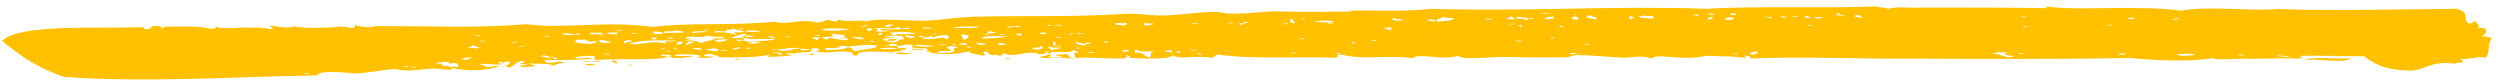 <svg width="208" height="7" viewBox="0 0 208 7" fill="none" xmlns="http://www.w3.org/2000/svg">
<path d="M206.11 2.311C206.31 2.324 206.51 2.336 206.739 2.35C206.925 2.583 206.912 2.792 206.498 2.987C206.694 3.069 206.898 3.012 207.318 3.178C206.873 3.872 207.255 4.186 206.814 4.81C206.194 4.631 205.571 4.953 204.743 4.901C204.738 4.971 204.934 5.053 204.924 5.203C204.524 5.178 204.291 5.233 204.287 5.303C202.438 5.047 201.998 5.661 200.751 5.873C198.484 5.871 197.486 5.308 196.694 4.677C194.627 4.688 193.398 4.611 191.531 4.644C191.131 4.619 191.527 4.714 191.517 4.864C190.084 4.844 189.051 4.85 187.383 4.895C186.355 4.831 184.274 5.061 184.088 4.829C182.403 5.155 179.541 5.045 177.259 4.832C170.854 4.932 164.658 4.905 158.462 4.877C154.128 4.896 149.808 4.696 145.665 4.867C145.674 4.727 145.479 4.635 145.279 4.623C144.879 4.597 145.275 4.692 145.265 4.842C144.245 4.638 143.207 4.713 141.978 4.636C140.727 4.918 139.902 4.797 138.245 4.693C137.616 4.654 137.607 4.793 137.402 4.861C136.587 4.589 135.744 4.757 135.34 4.801C134.307 4.807 131.857 4.513 131.02 4.601C130.615 4.646 130.606 4.796 130.177 4.769C128.311 4.792 126.677 4.77 125.014 4.736C123.781 4.729 121.896 5.041 121.29 4.643C120.03 5.065 118.008 4.367 117.548 4.839C115.099 4.545 113.605 5.023 111.57 4.535C110.937 4.565 111.561 4.675 111.152 4.799C108.461 4.701 104.113 4.939 101.469 4.553C101.069 4.528 101.055 4.748 100.822 4.803C99.173 4.56 98.341 5.009 97.535 4.598C97.517 4.887 95.85 4.923 94.021 4.808C94.026 4.738 94.03 4.669 93.83 4.656L93.834 4.586C93.634 4.574 93.63 4.643 93.83 4.656C93.826 4.726 93.626 4.713 93.616 4.863C91.95 4.899 90.325 4.727 89.487 4.825C89.496 4.685 89.123 4.221 89.714 4.408C89.722 4.268 89.522 4.256 89.327 4.164C88.9 4.568 87.265 4.105 87.443 4.476C87.243 4.464 87.247 4.394 87.047 4.381L87.051 4.312C87.251 4.324 87.251 4.324 87.256 4.254C87.056 4.242 87.056 4.242 87.051 4.312C86.851 4.299 86.847 4.369 87.047 4.381C87.038 4.521 86.204 4.549 86.214 4.399C86.228 4.18 87.038 4.521 86.214 4.399C84.785 4.31 84.525 4.795 83.513 4.451C83.313 4.438 83.309 4.508 83.505 4.59C83.305 4.578 83.096 4.705 82.876 4.551C82.88 4.481 83.08 4.494 82.876 4.551C82.467 4.666 82.251 4.442 82.061 4.279C81.427 4.31 82.243 4.581 81.838 4.626C81.442 4.531 80.614 4.479 80.627 4.26C79.985 4.44 78.943 4.585 77.518 4.426C77.522 4.356 77.327 4.274 77.127 4.261C77.131 4.191 77.135 4.121 77.14 4.041C76.74 4.016 76.311 3.989 75.911 3.964C75.916 3.895 75.92 3.825 75.925 3.745C75.101 3.623 75.288 3.845 74.687 3.808C74.701 3.588 74.067 3.628 73.859 3.756L73.659 3.743C73.654 3.813 73.854 3.826 73.859 3.756C74.25 3.92 74.059 3.768 74.687 3.808C74.683 3.877 74.679 3.947 74.674 4.027C74.478 3.945 73.645 3.963 73.24 4.007C73.231 4.147 74.469 4.084 74.674 4.027C74.874 4.04 74.878 3.97 75.307 3.997C75.693 4.241 74.469 4.084 75.093 4.204C74.042 4.499 71.373 4.041 71.341 4.55C71.327 4.769 70.712 4.51 70.95 4.385C69.735 4.088 69.074 4.558 67.859 4.262C68.701 4.094 67.681 3.89 67.467 4.097C67.267 4.084 66.838 4.057 66.638 4.045C66.018 3.866 65.201 4.095 64.567 4.135C64.367 4.123 64.367 4.123 64.167 4.11C64.162 4.18 64.562 4.205 64.567 4.135C65.582 4.42 65.81 3.993 66.638 4.045C66.42 4.322 67.263 4.154 67.467 4.097C67.841 4.551 65.796 4.212 66.207 4.519C65.816 4.354 65.811 4.424 65.378 4.467C65.374 4.537 65.774 4.562 66.003 4.576C65.594 4.691 64.56 4.706 63.927 4.737C63.931 4.667 63.935 4.597 64.141 4.53C62.889 4.812 61.227 4.778 59.793 4.758C59.798 4.688 59.802 4.619 59.402 4.593C59.411 4.454 58.578 4.472 58.569 4.611C58.76 4.764 58.769 4.624 59.393 4.733C58.984 4.848 58.556 4.821 57.956 4.783C59.207 4.501 56.312 4.46 56.102 4.597C56.293 4.749 57.135 4.592 57.76 4.701C57.127 4.731 56.308 4.971 55.693 4.712C56.102 4.597 55.702 4.572 55.073 4.533C54.864 4.66 55.264 4.685 55.693 4.712C54.637 5.077 51.755 4.826 49.679 4.986C49.279 4.961 49.488 4.834 49.497 4.684C48.873 4.575 48.664 4.702 48.264 4.677C48.068 4.595 48.064 4.665 48.264 4.677C48.26 4.747 48.059 4.735 47.859 4.722C48.037 5.094 48.697 4.634 49.284 4.881C48.446 4.969 46.808 5.017 45.346 4.995C45.342 5.065 45.337 5.135 45.532 5.228C46.161 5.267 46.175 5.047 46.97 5.177C46.761 5.305 46.132 5.265 46.119 5.485C45.732 5.24 44.894 5.338 44.065 5.286C44.056 5.426 44.69 5.395 44.452 5.531C44.051 5.506 43.814 5.631 43.218 5.523C43.227 5.384 43.851 5.493 43.861 5.343C42.828 5.349 43.461 5.318 43.674 5.111C43.054 4.932 42.819 5.488 42.409 5.613C42.209 5.601 42.214 5.531 42.014 5.518C42.222 5.391 42.66 5.268 42.24 5.102C41.836 5.146 42.027 5.309 41.607 5.132C41.207 5.107 41.593 5.352 41.999 5.297C41.156 5.464 40.965 5.302 39.932 5.308C39.923 5.447 40.556 5.417 40.318 5.552C40.947 5.592 40.956 5.452 41.556 5.49C40.705 5.797 39.458 6.009 37.614 5.673C37.596 5.963 36.58 5.679 35.947 5.709C35.114 5.727 34.063 6.022 32.847 5.735C31.809 5.811 30.124 6.146 29.524 6.108C29.123 6.083 26.446 5.775 26.414 6.274C19.809 6.362 12.315 6.904 5.346 6.397C2.929 5.595 1.534 4.495 0.168 3.408C1.491 1.978 8.093 2.391 11.803 2.263C12.003 2.276 11.998 2.345 11.994 2.415C12.818 2.537 12.221 1.999 13.441 2.215C13.223 2.492 14.07 2.255 13.441 2.215C14.874 2.235 16.346 2.107 17.561 2.403C17.761 2.416 17.966 2.359 17.975 2.209C18.161 2.441 19.633 2.313 20.237 2.28C21.266 2.345 21.675 2.23 22.495 2.422C23.128 2.391 22.304 2.27 22.513 2.132C23.138 2.242 24.362 2.389 24.375 2.179C25.196 2.371 27.062 2.347 28.305 2.205C28.505 2.217 29.134 2.257 29.129 2.326C29.529 2.351 29.538 2.212 29.548 2.062C29.739 2.214 30.963 2.371 31.205 2.166C35.968 2.174 39.859 2.347 43.811 2.014C47.084 2.439 50.23 1.694 54.327 2.242C57.25 1.844 61.161 2.169 64.484 1.796C65.495 2.15 66.569 1.495 67.98 1.874C68.384 1.83 68.617 1.774 68.826 1.637C69.022 1.719 69.842 1.921 69.66 1.619C70.475 1.89 71.726 1.608 72.118 1.773C71.713 1.818 72.113 1.843 72.118 1.773C73.169 1.478 75.418 1.759 77.085 1.723C78.323 1.661 79.57 1.448 81.037 1.39C85.175 1.288 89.699 1.431 93.447 1.155C94.484 1.08 95.705 1.297 96.738 1.291C98.404 1.255 99.656 0.973 101.29 0.995C101.69 1.02 101.686 1.09 102.114 1.117C103.544 1.207 105.024 0.939 106.257 0.946C108.519 1.017 110.186 0.971 112.253 0.961C112.453 0.973 112.457 0.903 112.257 0.891C114.729 0.825 116.382 1.009 119.096 0.738C127.345 0.964 134.206 0.462 142.022 0.731C145.969 0.478 152.152 0.715 156.094 0.531C156.49 0.626 156.919 0.652 157.115 0.735C157.962 0.497 158.781 0.699 160.019 0.626C163.52 0.625 166.849 0.623 170.145 0.679C170.545 0.704 169.953 0.527 170.354 0.552C172.803 0.846 175.516 0.585 178.207 0.683C178.407 0.696 178.399 0.836 178.207 0.683C178.84 0.653 180.67 0.768 181.494 0.889C183.788 0.452 187.486 0.974 189.566 0.744C193.686 0.932 199.263 0.77 204.43 0.733C205.636 1.169 204.785 1.477 205.387 1.945C205.787 1.97 205.796 1.831 205.805 1.681C205.937 1.869 206.519 2.196 206.11 2.311C206.105 2.381 205.705 2.356 206.11 2.311ZM25.304 6.135C25.504 6.147 25.704 6.16 25.709 6.09C25.509 6.077 25.308 6.065 25.304 6.135ZM33.603 5.572C33.803 5.585 34.003 5.598 34.007 5.528C33.807 5.515 33.607 5.503 33.603 5.572ZM34.203 5.61C34.403 5.623 34.603 5.635 34.608 5.565C34.436 5.554 34.208 5.54 34.203 5.61ZM37.108 5.501C37.117 5.362 37.308 5.514 37.504 5.596C37.508 5.527 37.908 5.552 38.137 5.566C38.146 5.426 38.151 5.346 37.955 5.264C37.559 5.169 37.312 5.444 37.331 5.155C36.93 5.13 35.893 5.205 36.488 5.322C36.73 5.117 36.703 5.556 37.108 5.501ZM39.42 4.785C38.791 4.745 38.586 4.803 38.377 4.94C39.001 5.049 39.015 4.829 39.42 4.785ZM39.902 3.953C39.702 3.941 39.511 3.788 39.282 3.774C39.273 3.914 39.073 3.901 38.868 3.968C39.069 3.971 39.893 4.093 39.902 3.953ZM39.532 2.988C39.732 3.001 39.932 3.013 39.937 2.943C39.765 2.933 39.537 2.918 39.532 2.988ZM39.934 3.444C40.134 3.457 40.334 3.469 40.339 3.399C40.138 3.387 39.938 3.374 39.934 3.444ZM42.596 3.541C42.797 3.553 42.997 3.566 43.001 3.496C42.83 3.485 42.601 3.471 42.596 3.541ZM43.207 3.87C43.407 3.882 43.607 3.895 43.612 3.825C43.411 3.812 43.212 3.8 43.207 3.87ZM45.416 4.799C45.616 4.812 45.816 4.825 45.82 4.755L46.02 4.767C46.002 5.057 46.849 4.819 46.02 4.767C46.025 4.697 45.825 4.685 45.82 4.755C45.424 4.66 45.205 4.496 44.991 4.703C45.22 4.717 45.42 4.73 45.416 4.799C45.402 5.019 44.591 4.678 45.416 4.799ZM45.324 3.06C45.524 3.073 45.724 3.085 45.728 3.016C45.528 3.003 45.328 2.99 45.324 3.06ZM47.804 2.855C47.404 2.83 46.984 2.663 46.771 2.86C46.999 2.875 47.795 3.005 47.804 2.855C48.829 2.989 48.046 2.66 47.804 2.855ZM49.435 3.388C49.221 3.595 48.806 3.349 48.611 3.266C48.606 3.336 48.206 3.311 47.977 3.297C47.969 3.436 47.769 3.424 47.764 3.504C48.588 3.626 48.388 3.613 49.188 3.663C49.221 3.595 50.059 3.507 49.435 3.388C49.235 3.375 49.239 3.306 49.435 3.388ZM49.127 5.102C49.122 5.172 48.722 5.147 48.494 5.133C48.498 5.063 48.927 5.09 49.127 5.102ZM49.513 5.347C49.504 5.486 48.876 5.447 48.68 5.365C48.684 5.295 49.113 5.322 49.513 5.347ZM50.095 2.928C49.662 2.971 50.091 2.998 50.095 2.928C50.295 2.941 50.299 2.871 50.099 2.858C50.104 2.789 50.108 2.719 49.908 2.706C49.904 2.776 48.479 2.617 49.266 2.886C49.27 2.817 49.67 2.842 50.099 2.868L50.095 2.928ZM49.96 5.084C49.956 5.154 49.555 5.129 49.327 5.115C49.331 5.045 49.731 5.07 49.96 5.084ZM49.84 3.343C49.831 3.483 50.031 3.495 50.026 3.575C49.621 3.62 50.021 3.645 50.026 3.575C50.23 3.518 50.855 3.627 50.863 3.487C50.882 3.198 51.692 3.539 50.863 3.487C50.464 3.452 50.473 3.313 49.84 3.343ZM50.196 4.518C50.396 4.53 50.825 4.557 50.83 4.487C50.601 4.473 50.201 4.448 50.196 4.518ZM51.342 2.716C50.942 2.691 50.513 2.664 50.505 2.804C50.904 2.839 51.529 2.948 51.342 2.716ZM51.389 5.174C51.375 5.393 50.76 5.134 50.998 5.009C51.198 5.021 51.189 5.161 51.389 5.174ZM51.151 2.564C51.351 2.576 51.78 2.603 51.784 2.533C51.555 2.519 51.155 2.494 51.151 2.564ZM51.452 4.166C51.456 4.096 51.657 4.108 51.452 4.166C51.048 4.21 51.448 4.235 51.452 4.166ZM52.535 3.372C51.91 3.263 51.692 3.539 52.117 3.636C51.902 3.402 52.722 3.594 52.535 3.372ZM55.417 3.622C55.035 3.308 56.255 3.535 56.264 3.385C54.602 3.351 53.573 3.287 52.317 3.639C53.541 3.796 53.973 3.312 55.417 3.622ZM52.609 5.39C52.605 5.46 52.405 5.448 52.205 5.435C52.209 5.365 52.409 5.378 52.609 5.39ZM52.571 2.793C52.771 2.805 52.971 2.818 52.976 2.748C52.776 2.736 52.575 2.723 52.571 2.793ZM54.242 2.687C54.442 2.7 54.438 2.77 54.433 2.839C54.833 2.864 55.066 2.809 55.271 2.752C55.675 2.707 58.166 2.793 56.118 2.514C56.104 2.734 55.089 2.45 55.271 2.752C55.047 2.657 54.251 2.537 54.242 2.687ZM54.606 3.281C54.611 3.211 54.611 3.211 54.615 3.141C54.415 3.129 54.415 3.129 54.215 3.116C54.211 3.186 54.211 3.186 54.206 3.256C54.406 3.269 54.406 3.269 54.606 3.281ZM54.957 4.095C55.157 4.107 55.357 4.12 55.362 4.05C55.19 4.039 54.962 4.025 54.957 4.095ZM55.377 4.271C55.577 4.284 55.777 4.296 55.781 4.226C55.581 4.214 55.381 4.201 55.377 4.271ZM56.049 3.161C56.896 2.924 56.864 3.423 56.049 3.161C55.025 3.017 55.835 3.358 56.049 3.161ZM55.99 4.089C56.191 4.102 56.391 4.114 56.395 4.044C56.224 4.034 55.995 4.019 55.99 4.089ZM56.86 3.492C56.236 3.383 56.451 3.607 56.217 3.673C56.842 3.782 56.655 3.56 56.86 3.492ZM57.078 3.225C58.515 3.175 56.669 3.34 57.069 3.365C57.702 3.335 58.098 3.43 58.289 3.582C58.498 3.455 59.132 3.414 59.34 3.287C59.532 3.439 59.965 3.396 59.527 3.519C59.931 3.474 60.364 3.431 60.574 3.294C59.949 3.185 59.936 3.395 59.34 3.287C59.154 3.055 60.369 3.352 60.187 3.05C59.354 3.067 59.554 3.08 58.758 2.96C57.725 2.965 58.572 2.728 58.758 2.96C58.74 3.249 56.9 2.854 57.078 3.225ZM57.893 3.487C57.693 3.474 57.493 3.462 57.264 3.448C57.456 3.6 56.622 3.628 57.246 3.737C57.284 3.599 57.689 3.544 57.893 3.487ZM58.78 2.611C58.38 2.586 57.118 2.577 57.738 2.766C57.947 2.629 58.772 2.75 58.78 2.611ZM57.657 4.053L58.281 4.163C58.69 4.048 57.666 3.904 57.657 4.053ZM58.585 2.518C58.785 2.531 58.985 2.543 58.99 2.474C58.79 2.461 58.59 2.448 58.585 2.518ZM59.71 4.252C59.715 4.182 59.715 4.182 59.719 4.112C59.728 3.973 58.89 4.06 58.686 4.118C59.086 4.143 59.077 4.283 59.71 4.252ZM63.314 2.604C63.319 2.534 63.547 2.549 63.314 2.604C63.118 2.522 62.085 2.527 61.881 2.585C61.256 2.475 61.485 2.49 60.861 2.38C60.847 2.6 60.656 2.438 60.456 2.425C60.629 2.867 59.427 2.361 59.405 2.72C60.042 2.62 60.838 2.74 61.258 2.906C61.267 2.766 61.067 2.754 61.072 2.674C61.472 2.699 61.901 2.726 61.909 2.586C62.276 2.679 62.705 2.706 63.314 2.604ZM59.915 4.195C60.115 4.207 60.544 4.234 60.548 4.164C60.348 4.152 59.919 4.125 59.915 4.195ZM61.203 3.334C61.403 3.346 61.398 3.416 61.598 3.429C61.798 3.441 61.79 3.581 61.598 3.429C61.812 3.221 61.994 3.523 62.627 3.493C62.623 3.563 62.223 3.538 62.218 3.608C62.618 3.633 63.047 3.66 63.256 3.532C63.056 3.52 62.856 3.507 62.627 3.493C63.036 3.378 64.065 3.443 64.507 3.25C63.279 3.173 62.836 3.366 61.817 3.152C61.821 3.082 61.83 2.932 62.03 2.945C62.026 3.014 62.026 3.014 62.022 3.084C62.422 3.109 62.655 3.054 62.859 2.996C62.864 2.927 63.064 2.939 62.859 2.996C62.659 2.984 62.23 2.957 62.03 2.945C62.035 2.875 62.035 2.875 62.039 2.805C61.406 2.835 61.392 3.055 60.788 3.087C61.179 3.252 61.188 3.112 61.817 3.152C62.227 3.468 61.211 3.194 61.203 3.334ZM61.395 3.927C61.391 3.997 60.557 4.015 61.181 4.134C61.158 4.052 61.991 4.034 61.395 3.927ZM61.532 4.947C61.528 5.017 61.327 5.005 61.127 4.992C61.103 4.92 61.332 4.935 61.532 4.947ZM61.489 2.42C61.69 2.432 61.889 2.445 61.894 2.375C61.694 2.352 61.494 2.34 61.489 2.42ZM62.295 2.39C62.299 2.32 62.528 2.334 62.295 2.39C61.889 2.445 62.29 2.47 62.295 2.39ZM62.424 3.991C63.038 3.809 63.849 4.151 62.424 3.991C61.599 3.869 62.411 4.201 62.424 3.991ZM63.916 3.073C64.116 3.085 64.308 3.238 64.545 3.112C64.316 3.098 64.125 2.946 63.916 3.073ZM64.235 4.395C64.868 4.365 64.626 4.56 65.055 4.587C65.264 4.46 64.473 4.26 64.235 4.395ZM65.35 3.092C65.55 3.105 65.75 3.117 65.754 3.048C65.583 3.037 65.354 3.023 65.35 3.092ZM67.322 4.589C67.326 4.519 67.531 4.461 67.731 4.474C67.755 4.536 67.75 4.615 67.322 4.589ZM67.645 3.086C67.641 3.156 67.641 3.156 67.637 3.226C67.837 3.238 67.832 3.308 68.032 3.321C68.041 3.181 68.241 3.193 68.246 3.114C68.446 3.126 68.638 3.278 68.866 3.293C68.889 2.933 69.691 3.414 70.528 3.327C70.533 3.257 70.537 3.187 70.337 3.174L70.341 3.104C69.941 3.079 70.346 3.035 70.35 2.965C70.154 2.882 69.526 2.843 69.126 2.818C69.736 3.147 68.712 3.012 68.274 3.125C68.046 3.111 67.846 3.098 67.645 3.086ZM67.854 2.959C68.054 2.971 68.254 2.984 68.259 2.914C68.059 2.901 67.859 2.889 67.854 2.959ZM70.786 2.421C69.757 2.356 68.728 2.292 68.314 2.487C69.51 2.632 70.148 2.521 70.786 2.421ZM71.073 4.242L71.274 4.255C71.687 4.061 72.945 4.139 72.968 3.78C71.543 3.621 71.292 3.966 69.867 3.806C70.045 4.178 68.001 3.83 68.811 4.171C69.444 4.14 70.478 4.135 70.491 3.915C70.892 3.941 70.878 4.16 71.073 4.242C71.069 4.312 70.669 4.287 71.073 4.242ZM69.908 3.157C69.903 3.227 70.303 3.252 70.308 3.183C70.108 3.17 70.108 3.17 69.908 3.157ZM70.941 3.152C71.141 3.165 71.337 3.247 71.765 3.274C72.179 3.089 70.95 3.012 70.941 3.152ZM71.6 2.252C71.8 2.264 72 2.277 72.004 2.207C71.833 2.196 71.604 2.182 71.6 2.252ZM71.837 2.126C72.037 2.139 72.237 2.151 72.242 2.081C72.042 2.069 71.842 2.056 71.837 2.126ZM72.411 2.593C72.419 2.453 72.62 2.466 72.624 2.386C73.258 2.355 73.016 2.551 72.811 2.618C73.44 2.657 73.844 2.613 74.049 2.555C73.648 2.53 73.215 2.573 73.224 2.433C73.629 2.389 74.453 2.51 75.091 2.41C75.491 2.435 75.724 2.38 75.728 2.31C75.328 2.285 75.095 2.34 75.091 2.41C74.891 2.398 74.899 2.258 74.699 2.245C74.481 2.522 72.837 2.199 72.623 2.406C72.033 2.208 72.01 2.568 72.411 2.593ZM72.356 3.461C72.556 3.474 72.756 3.486 72.761 3.416C72.561 3.394 72.361 3.381 72.356 3.461ZM72.597 2.825C72.601 2.755 72.83 2.769 72.597 2.825C72.192 2.87 72.593 2.895 72.597 2.825ZM73.235 2.715C73.231 2.785 72.826 2.829 73.221 2.934C73.226 2.864 73.63 2.82 73.235 2.715ZM73.617 3.029C74.017 3.054 74.446 3.081 74.442 3.151C73.817 3.042 72.994 3.351 73.795 3.401L73.79 3.471C75.01 3.688 74.437 3.221 75.237 3.271C75.246 3.131 75.046 3.119 75.055 2.969C74.65 3.024 73.855 2.904 73.617 3.029C73.613 3.099 73.213 3.074 73.617 3.029ZM74.309 2.061C73.913 1.966 73.266 2.216 73.895 2.255C73.9 2.185 74.304 2.14 74.309 2.061ZM73.864 2.754C74.268 2.709 74.055 2.906 74.484 2.933C74.698 2.726 75.917 2.953 76.16 2.748C74.906 2.609 74.906 2.609 73.864 2.754C73.859 2.834 73.43 2.807 73.864 2.754ZM74.632 3.313C74.428 3.37 74.223 3.428 73.795 3.401C73.603 3.249 74.642 3.163 74.632 3.313ZM74.365 4.379C74.36 4.448 74.16 4.436 73.96 4.423C73.965 4.353 74.165 4.366 74.365 4.379ZM74.56 4.461C74.774 4.254 75.194 4.43 75.994 4.481C75.589 4.525 74.785 4.545 74.56 4.461ZM75.288 2.923C75.274 3.143 76.099 3.265 76.112 3.045C75.912 3.033 75.688 2.948 75.288 2.923ZM76.878 4.105C76.869 4.245 76.045 4.123 75.845 4.111C75.854 3.961 76.445 4.148 76.878 4.105ZM77.701 3.796C77.068 3.826 76.476 3.649 76.039 3.762C76.459 3.929 77.492 3.923 77.701 3.796C77.934 3.73 77.706 3.716 77.701 3.796ZM76.941 3.097C76.937 3.167 76.737 3.154 76.733 3.224C77.757 3.359 78.413 2.969 78.795 3.283C79.008 3.076 79.004 3.156 78.817 2.924C78.188 2.885 77.98 3.012 77.57 3.136C77.574 3.067 77.579 2.997 77.379 2.984C77.341 3.122 77.141 3.11 76.941 3.097C76.726 2.863 75.908 3.103 76.941 3.097ZM77.591 2.346C78.238 2.096 78.207 2.595 77.591 2.346C75.967 2.164 76.978 2.518 77.591 2.346ZM77.56 2.845C77.76 2.858 77.96 2.87 77.964 2.8C77.764 2.788 77.564 2.775 77.56 2.845ZM78.721 4C78.921 4.013 79.117 4.095 79.107 4.245C78.479 4.205 78.074 4.25 77.865 4.387C78.493 4.427 78.898 4.382 79.302 4.337C79.516 4.13 79.121 4.035 79.73 3.933C79.163 3.807 78.963 3.795 78.721 4C78.717 4.07 78.317 4.045 78.721 4ZM78.135 3.743C78.335 3.756 78.763 3.782 78.768 3.712C78.539 3.698 78.139 3.673 78.135 3.743ZM81.529 2.232C80.5 2.168 79.667 2.186 79.257 2.31C80.287 2.365 81.12 2.347 81.529 2.232ZM79.168 3.738C79.368 3.75 79.568 3.763 79.572 3.693C79.372 3.68 79.172 3.668 79.168 3.738ZM80.401 3.745C80.406 3.675 80.406 3.675 80.41 3.605C80.01 3.58 79.777 3.635 79.772 3.705C80.001 3.72 80.201 3.732 80.401 3.745C80.593 3.897 80.601 3.757 80.401 3.745ZM80.651 2.969C80.451 2.956 80.455 2.886 80.026 2.86C79.812 3.067 80.408 3.174 79.999 3.289C80.628 3.328 80.442 3.096 80.651 2.969ZM80.793 3.909C80.81 3.63 81.621 3.961 80.793 3.909C79.997 3.789 80.779 4.129 80.793 3.909ZM81.248 3.507C81.23 3.797 81.863 3.766 82.073 3.629C81.644 3.602 81.444 3.59 81.248 3.507ZM81.671 3.173C82.067 3.268 83.337 3.137 83.947 3.025C83.142 3.055 81.889 2.896 81.671 3.173C81.666 3.243 81.266 3.218 81.671 3.173ZM81.889 2.896C82.089 2.909 82.289 2.921 82.294 2.851C82.122 2.84 81.894 2.826 81.889 2.896ZM82.936 2.681C82.735 2.669 82.535 2.656 82.311 2.572C82.307 2.642 82.102 2.699 82.097 2.779C82.527 2.796 82.731 2.738 82.936 2.681ZM83.151 2.905C83.351 2.917 83.551 2.93 83.555 2.86C83.356 2.848 83.155 2.835 83.151 2.905ZM83.706 3.661C83.506 3.649 83.311 3.566 83.082 3.552C83.078 3.622 83.078 3.622 83.073 3.692C83.297 3.786 83.497 3.798 83.706 3.661C83.911 3.604 83.711 3.591 83.706 3.661ZM84.634 2.136C84.625 2.276 83.2 2.116 83.991 2.316C84.001 2.167 85.454 2.328 84.634 2.136ZM84.063 4.836C84.059 4.906 83.859 4.893 83.659 4.881C83.634 4.809 83.834 4.821 84.063 4.836ZM84.985 2.95C84.989 2.88 84.989 2.88 84.993 2.81C84.793 2.797 84.793 2.797 84.593 2.785C84.589 2.855 84.589 2.855 84.585 2.925C84.784 2.937 84.784 2.937 84.985 2.95ZM86.593 3.842C86.579 4.062 85.76 3.86 85.946 4.092C86.57 4.201 86.989 3.937 86.593 3.842ZM87.065 2.719C86.865 2.707 86.865 2.707 86.665 2.694C86.66 2.764 86.46 2.752 86.456 2.821C86.856 2.846 87.056 2.859 87.065 2.719ZM86.534 4.78C86.543 4.64 87.172 4.68 87.181 4.53C87.581 4.555 87.372 4.682 87.167 4.75C87.367 4.762 87.367 4.762 87.567 4.775C87.559 4.914 86.734 4.793 86.534 4.78ZM87.101 2.14C87.301 2.153 87.501 2.165 87.506 2.096C87.334 2.085 87.106 2.071 87.101 2.14ZM88.251 3.946C87.618 3.976 87.846 3.991 87.222 3.881C87.213 4.021 87.408 4.113 87.604 4.196C87.612 4.056 88.241 4.096 88.251 3.946ZM87.721 2.33C87.525 2.247 87.52 2.317 87.721 2.33C87.921 2.342 87.912 2.482 87.721 2.33ZM87.734 2.11C87.934 2.122 88.363 2.149 88.368 2.079C88.139 2.065 87.739 2.04 87.734 2.11ZM88.264 3.736C87.426 3.824 88.077 3.504 87.649 3.477C87.644 3.547 87.635 3.697 87.631 3.767C87.831 3.779 88.259 3.806 88.264 3.736ZM87.567 4.775C87.572 4.705 87.972 4.73 88.401 4.757C88.405 4.687 88.005 4.662 87.781 4.578C87.985 4.52 88.414 4.547 88.818 4.502C88.814 4.572 89.01 4.655 89 4.804C89.2 4.817 89.2 4.817 89.4 4.829C89.221 4.948 88.201 4.734 87.567 4.775ZM87.871 3.131C88.071 3.143 88.271 3.156 88.276 3.086C88.076 3.073 87.876 3.061 87.871 3.131ZM88.923 2.836C89.123 2.848 89.323 2.861 89.327 2.791C89.127 2.778 88.927 2.766 88.923 2.836ZM90.74 3.601C90.744 3.531 90.944 3.543 90.74 3.601C90.544 3.518 90.344 3.506 90.335 3.646C89.935 3.62 89.711 3.536 89.515 3.454C89.301 3.661 90.517 3.948 90.335 3.646C90.535 3.658 90.736 3.671 90.74 3.601ZM89.556 2.805C89.756 2.818 90.185 2.845 90.189 2.775C89.96 2.76 89.56 2.735 89.556 2.805ZM89.48 4.023C89.68 4.035 89.88 4.048 89.884 3.978C89.684 3.965 89.484 3.953 89.48 4.023ZM90.49 4.377C90.69 4.389 91.119 4.416 91.124 4.346C90.895 4.332 90.495 4.307 90.49 4.377ZM92.211 3.473C92.216 3.403 92.416 3.415 92.211 3.473C91.387 3.351 92.198 3.692 92.211 3.473ZM93.53 2.112C93.735 2.055 93.944 1.918 93.544 1.893C93.535 2.032 92.519 1.758 92.901 2.073C93.102 2.085 93.302 2.098 93.53 2.112C93.721 2.275 93.73 2.125 93.53 2.112ZM94 4.236C93.185 3.964 93.153 4.473 94 4.236C94.004 4.166 94.204 4.178 94 4.236ZM95.862 4.282C94.829 4.288 95.029 4.3 94.437 4.123C94.433 4.193 94.424 4.343 94.419 4.412C95.262 4.245 95.034 4.671 95.63 4.779C95.839 4.642 95.644 4.559 95.862 4.282C96.062 4.295 96.066 4.225 95.866 4.212C95.033 4.23 95.88 3.993 95.866 4.212L95.862 4.282ZM95.177 1.925C95.173 1.995 95.173 1.995 95.169 2.065C95.369 2.077 95.364 2.147 95.564 2.16C95.373 2.007 95.969 2.115 95.978 1.965C96.192 1.758 97.003 2.099 95.978 1.965C95.806 1.964 95.406 1.939 95.177 1.925ZM96.895 4.277C97.091 4.359 97.295 4.302 97.524 4.316C97.724 4.329 97.715 4.469 97.524 4.316C97.528 4.246 97.533 4.177 97.333 4.164C97.3 4.222 96.9 4.197 96.895 4.277C96.891 4.347 96.491 4.322 96.895 4.277ZM98.129 4.274C98.134 4.204 98.362 4.219 98.129 4.274C97.529 4.236 98.34 4.578 98.129 4.274ZM99.106 1.961C99.306 1.973 99.735 2 99.739 1.93C99.539 1.918 99.111 1.891 99.106 1.961ZM98.967 4.186C99.167 4.199 99.596 4.226 99.6 4.156C99.4 4.143 98.971 4.116 98.967 4.186ZM99.982 4.47C100.196 4.263 101.006 4.605 99.982 4.47C99.158 4.339 99.969 4.68 99.982 4.47ZM102.207 1.934C102.407 1.947 102.607 1.959 102.611 1.89C102.411 1.877 102.211 1.865 102.207 1.934ZM103.44 1.942C102.64 1.891 103.422 2.231 103.44 1.942C103.64 1.954 103.845 1.897 103.849 1.827C103.853 1.757 104.053 1.77 103.849 1.827C103.449 1.802 103.444 1.872 103.44 1.942ZM106.764 2.009C106.964 2.022 107.164 2.035 107.169 1.965C106.969 1.942 106.769 1.93 106.764 2.009ZM107.396 1.538C107.388 1.678 107.169 1.955 107.774 1.922C107.583 1.77 107.592 1.62 107.396 1.538ZM107.416 4.425C107.616 4.438 107.816 4.45 107.821 4.38C107.649 4.369 107.421 4.355 107.416 4.425ZM108.225 1.59C108.425 1.603 108.625 1.615 108.63 1.545C108.43 1.533 108.23 1.52 108.225 1.59ZM108.121 3.247C108.321 3.259 108.522 3.272 108.526 3.202C108.326 3.189 108.126 3.177 108.121 3.247ZM109.245 1.804C109.649 1.759 109.873 1.844 109.873 1.844C112.131 1.985 110.496 1.522 109.245 1.804ZM110.469 1.951C110.669 1.964 110.869 1.976 110.874 1.906C110.674 1.894 110.474 1.881 110.469 1.951ZM111.145 4.448C111.345 4.461 111.545 4.473 111.549 4.403C111.35 4.381 111.15 4.368 111.145 4.448ZM112.437 3.517C112.241 3.435 112.237 3.505 112.437 3.517C112.424 3.727 113.27 3.499 112.437 3.517ZM114.109 3.401C114.309 3.414 114.509 3.426 114.513 3.357C114.313 3.344 114.113 3.332 114.109 3.401ZM115.005 2.375C115.409 2.331 115.62 2.634 115.834 2.427C115.434 2.402 115.838 2.357 115.843 2.288C115.847 2.218 116.047 2.23 115.843 2.288C115.414 2.261 115.209 2.318 115.005 2.375ZM115.855 1.637C115.45 1.682 115.85 1.707 115.855 1.637C116.05 1.719 116.679 1.759 116.688 1.619C116.488 1.607 116.059 1.58 116.063 1.51C116.068 1.44 116.268 1.453 116.063 1.51C115.863 1.497 115.859 1.567 115.855 1.637ZM119.374 1.787C119.783 1.673 118.759 1.528 118.75 1.678C118.95 1.691 118.95 1.691 118.946 1.761C119.174 1.775 119.174 1.775 119.374 1.787ZM119.294 3.075C119.298 3.005 119.498 3.018 119.294 3.075C118.86 3.128 119.289 3.155 119.294 3.075ZM121.026 1.53C120.626 1.505 120.197 1.478 120.002 1.396C119.988 1.615 119.364 1.496 119.575 1.8C120.413 1.702 120.608 1.795 121.026 1.53ZM123.517 1.616C123.717 1.629 124.146 1.655 124.15 1.586C123.922 1.561 123.522 1.536 123.517 1.616ZM125.384 1.583C125.584 1.595 125.784 1.608 126.013 1.622C126.022 1.482 125.827 1.39 125.627 1.378C125.431 1.295 125.427 1.365 125.627 1.378C125.589 1.525 125.389 1.513 125.384 1.583ZM125.557 2.024C125.757 2.037 125.957 2.05 125.962 1.98C125.762 1.967 125.562 1.955 125.557 2.024ZM127.222 1.558C127.026 1.475 126.007 1.261 126.189 1.563C126.822 1.533 126.593 1.518 127.013 1.685C127.018 1.615 127.218 1.627 127.222 1.558C127.422 1.57 127.622 1.583 127.627 1.513C127.631 1.443 127.831 1.455 127.627 1.513C127.455 1.502 127.226 1.488 127.222 1.558ZM126.072 3.429C126.272 3.442 126.701 3.469 126.705 3.399C126.505 3.386 126.076 3.36 126.072 3.429ZM126.586 2.089C126.591 2.019 126.791 2.032 126.586 2.089C125.957 2.05 126.768 2.391 126.586 2.089ZM128.283 1.113C128.483 1.126 128.912 1.152 128.916 1.083C128.716 1.07 128.287 1.043 128.283 1.113ZM129.298 1.397C128.669 1.358 128.661 1.497 128.455 1.565C129.084 1.604 129.284 1.617 129.298 1.397ZM128.985 3.181C129.186 3.194 129.386 3.206 129.39 3.136C129.19 3.124 128.99 3.111 128.985 3.181ZM130.082 2.168C130.086 2.098 130.286 2.11 130.082 2.168C129.257 2.046 130.068 2.387 130.082 2.168ZM131.171 4.47L131.176 4.4C130.776 4.375 130.543 4.431 130.538 4.501C130.967 4.528 130.971 4.458 131.171 4.47C131.391 4.634 131.4 4.485 131.171 4.47ZM130.965 1.361C130.756 1.488 130.546 1.626 131.351 1.606C131.36 1.456 131.165 1.374 130.965 1.361ZM130.974 1.212L131.174 1.224C131.374 1.237 131.365 1.376 131.174 1.224C131.178 1.154 130.978 1.142 130.974 1.212C130.97 1.281 130.569 1.256 130.974 1.212ZM131.998 1.346C132.199 1.358 131.994 1.416 131.99 1.486C132.39 1.511 132.614 1.595 132.814 1.607C133.028 1.4 132.423 1.443 132.432 1.293C132.446 1.073 133.257 1.415 132.432 1.293C132.203 1.288 132.003 1.276 131.998 1.346ZM131.85 3.721C132.05 3.734 132.25 3.746 132.254 3.676C132.054 3.664 131.854 3.651 131.85 3.721ZM135.918 1.521C135.923 1.451 135.927 1.382 135.527 1.356C135.523 1.426 135.513 1.576 135.713 1.589C135.718 1.509 135.718 1.509 135.918 1.521ZM137.552 1.553C137.556 1.484 137.561 1.414 137.566 1.334C136.932 1.364 136.741 1.212 136.328 1.397C136.523 1.489 136.952 1.516 137.552 1.553ZM137.579 1.124C137.583 1.054 137.812 1.069 137.579 1.124C137.174 1.169 137.574 1.194 137.579 1.124ZM137.985 1.51C137.807 1.139 139.01 1.645 137.985 1.51C137.552 1.553 137.981 1.58 137.985 1.51ZM140.899 1.262C141.099 1.275 141.29 1.427 141.299 1.287C141.304 1.207 140.904 1.182 140.899 1.262ZM141.694 1.382C141.499 1.3 141.494 1.37 141.694 1.382C141.923 1.396 141.914 1.536 141.694 1.382ZM142.742 1.157C142.746 1.087 142.975 1.102 142.742 1.157C141.517 1.01 142.328 1.352 142.742 1.157ZM142.323 1.421C142.119 1.479 141.909 1.616 142.309 1.641C142.314 1.571 142.518 1.514 142.523 1.434C142.528 1.364 142.728 1.377 142.523 1.434L142.323 1.421ZM143.552 1.498C143.334 1.775 144.577 1.633 144.185 1.468C143.99 1.376 143.552 1.498 143.552 1.498ZM144.399 1.261C144.404 1.191 144.404 1.191 144.408 1.121C144.208 1.109 144.208 1.109 144.008 1.096C144.003 1.166 144.003 1.166 143.999 1.236C144.199 1.248 144.199 1.248 144.399 1.261ZM144.197 4.495C144.397 4.507 144.597 4.52 144.601 4.45C144.401 4.437 144.201 4.425 144.197 4.495ZM146.077 4.252C146.068 4.391 145.444 4.282 145.659 4.516C146.054 4.611 146.473 4.347 146.077 4.252ZM146.857 1.415L147.086 1.429C147.072 1.649 147.919 1.411 147.086 1.429C147.09 1.359 146.862 1.345 146.857 1.415C147.063 1.789 145.833 1.281 146.857 1.415ZM148.123 1.354C147.9 1.26 147.895 1.34 148.123 1.354C148.31 1.576 149.157 1.339 148.123 1.354ZM149.152 1.418C149.352 1.431 149.553 1.443 149.557 1.374C149.357 1.351 149.157 1.339 149.152 1.418ZM149.254 3.008C149.258 2.938 149.458 2.951 149.254 3.008C148.821 3.051 149.249 3.078 149.254 3.008ZM150.181 1.483C150.381 1.495 150.381 1.495 150.581 1.508C150.59 1.368 150.39 1.356 150.19 1.343C149.548 1.523 149.804 1.099 150.19 1.343C150.186 1.403 150.186 1.403 150.181 1.483ZM150.341 2.134C150.541 2.147 150.742 2.159 150.746 2.089C150.546 2.077 150.346 2.064 150.341 2.134ZM150.601 4.395C150.42 4.093 151.23 4.434 150.601 4.395C150.197 4.44 150.597 4.465 150.601 4.395ZM151.62 1.423C151.22 1.398 150.987 1.453 150.982 1.523C151.41 1.56 151.615 1.493 151.62 1.423ZM151.357 2.418C151.361 2.348 151.561 2.361 151.357 2.418C150.923 2.461 151.352 2.488 151.357 2.418ZM151.23 4.434C151.235 4.354 151.435 4.367 151.23 4.434C150.797 4.477 151.226 4.504 151.23 4.434ZM152.249 1.462C152.253 1.392 152.453 1.405 152.249 1.462C151.815 1.505 152.244 1.532 152.249 1.462ZM152.867 1.21C152.667 1.198 152.662 1.268 152.862 1.28C152.858 1.35 153.058 1.362 153.063 1.293C153.263 1.305 153.263 1.305 153.463 1.318C153.663 1.33 153.654 1.47 153.463 1.318C153.467 1.248 153.267 1.235 153.067 1.223C153.071 1.153 153.076 1.083 152.876 1.071C152.247 1.031 153.094 0.794 152.876 1.071C152.871 1.14 152.871 1.14 152.867 1.21ZM153.062 1.303L153.066 1.233L152.866 1.22L152.862 1.29L153.062 1.303ZM154.915 1.489C154.929 1.269 154.305 1.16 154.291 1.38C154.52 1.394 154.715 1.476 154.915 1.489ZM160.531 4.366C160.536 4.296 160.736 4.308 160.531 4.366C160.098 4.409 160.527 4.435 160.531 4.366ZM165.478 1.429C165.483 1.359 165.683 1.372 165.478 1.429C165.045 1.472 165.474 1.499 165.478 1.429ZM167.543 4.655C166.714 4.603 166.523 4.45 167.157 4.41C166.532 4.301 166.128 4.345 165.719 4.46C166.523 4.45 167.092 4.987 167.543 4.655ZM168.15 1.376C168.35 1.389 168.55 1.401 168.554 1.331C168.354 1.319 168.154 1.306 168.15 1.376ZM167.956 4.47C168.156 4.483 168.356 4.495 168.361 4.425C168.161 4.413 167.961 4.4 167.956 4.47ZM168.296 2.257C168.496 2.269 168.696 2.282 168.7 2.212C168.529 2.191 168.301 2.177 168.296 2.257ZM172.908 1.464C172.712 1.371 172.707 1.451 172.908 1.464C173.108 1.476 173.099 1.616 172.908 1.464ZM175.334 2.117C175.534 2.129 175.734 2.142 175.739 2.072C175.539 2.059 175.339 2.047 175.334 2.117ZM176.853 4.446C176.452 4.421 176.219 4.477 176.215 4.546C176.643 4.583 176.848 4.516 176.853 4.446ZM177.642 1.47C177.241 1.445 177.008 1.5 177.004 1.57C177.433 1.597 177.637 1.54 177.642 1.47ZM180.728 1.663C180.928 1.676 181.128 1.688 181.133 1.618C180.961 1.607 180.733 1.593 180.728 1.663ZM180.966 1.528C181.166 1.54 181.366 1.553 181.371 1.483C181.171 1.47 180.971 1.458 180.966 1.528ZM182.615 4.517C181.991 4.407 181.582 4.522 181.182 4.497C180.968 4.704 182.606 4.666 182.615 4.517ZM186.14 4.597C186.34 4.61 186.768 4.636 186.773 4.567C186.544 4.552 186.144 4.527 186.14 4.597ZM189.435 4.663C189.635 4.676 190.46 4.798 190.469 4.658C190.064 4.703 189.445 4.514 189.435 4.663ZM191.68 5.014C192.536 4.637 194.58 4.976 195.623 4.83C194.957 5.37 192.927 4.802 191.68 5.014Z" fill="#FFC000"/>
</svg>
